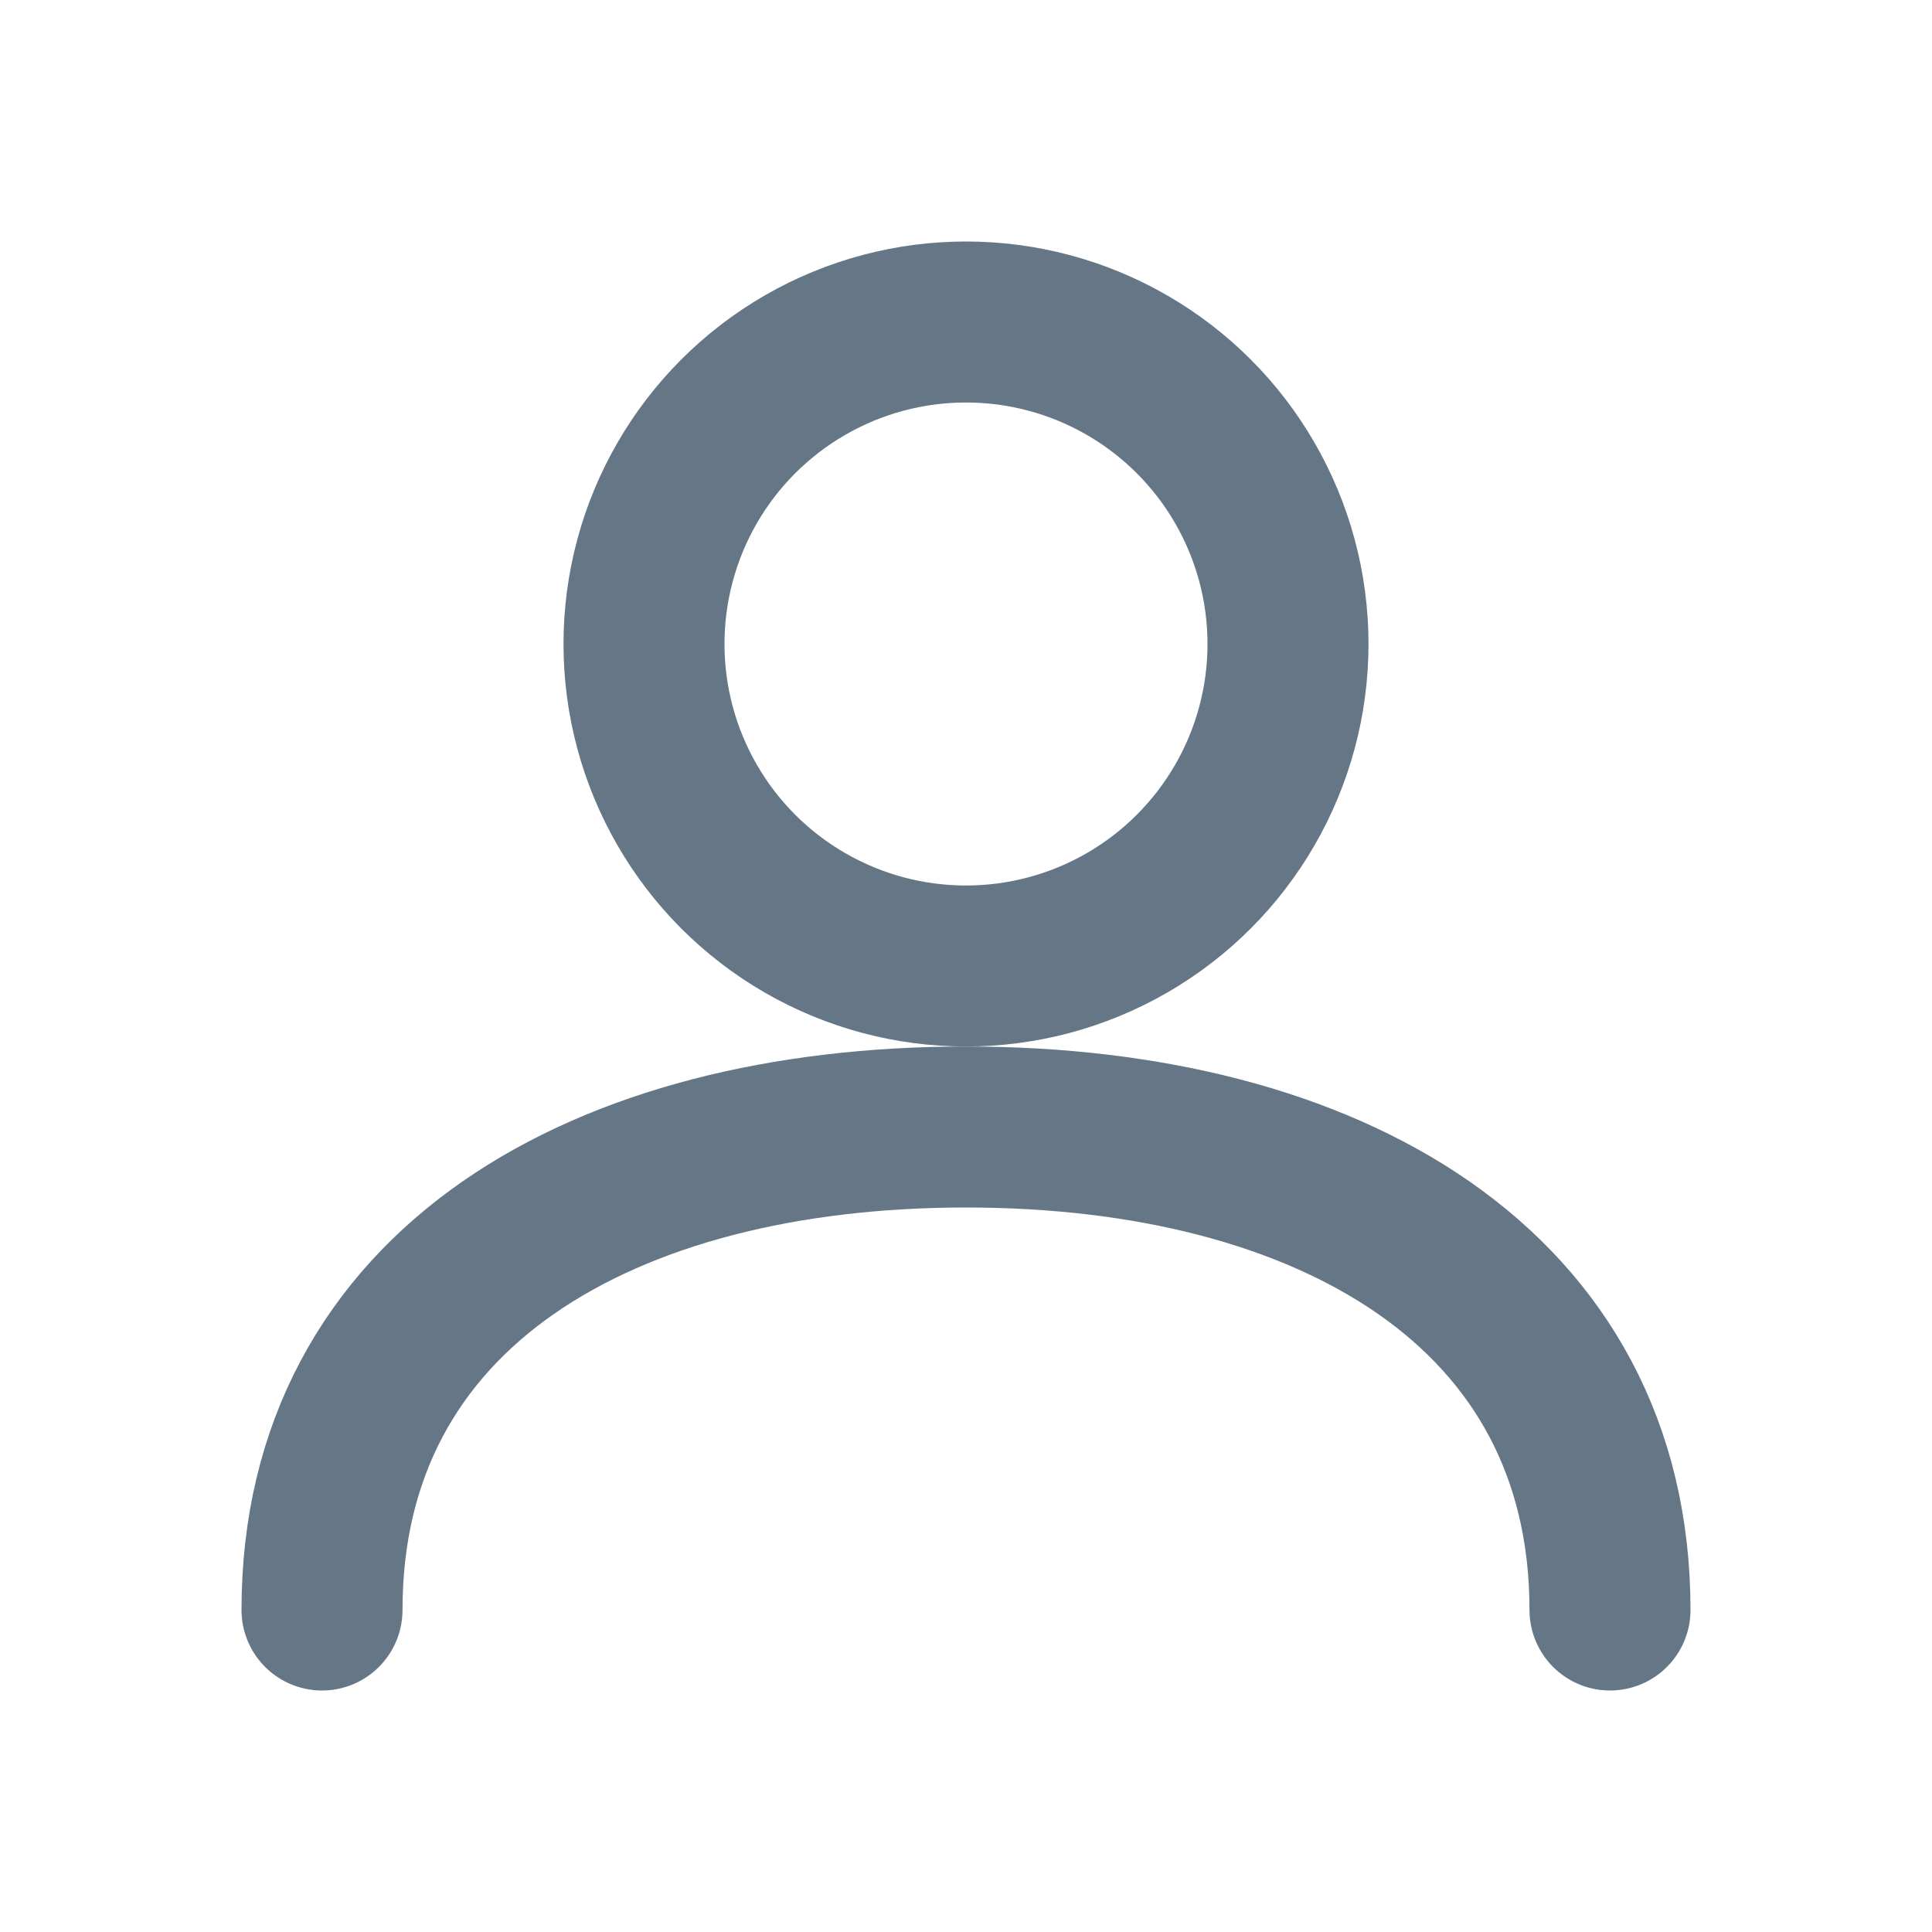 <svg xmlns="http://www.w3.org/2000/svg" width="100" height="100" viewBox="0 0 24 24" fill="none" stroke="#657786" stroke-width="2" stroke-linecap="round" stroke-linejoin="round" role="img" aria-label="Default avatar icon">
  <circle cx="12" cy="8" r="4" />
  <path d="M4 20c0-4 3.5-6 8-6s8 2 8 6" />
</svg>

